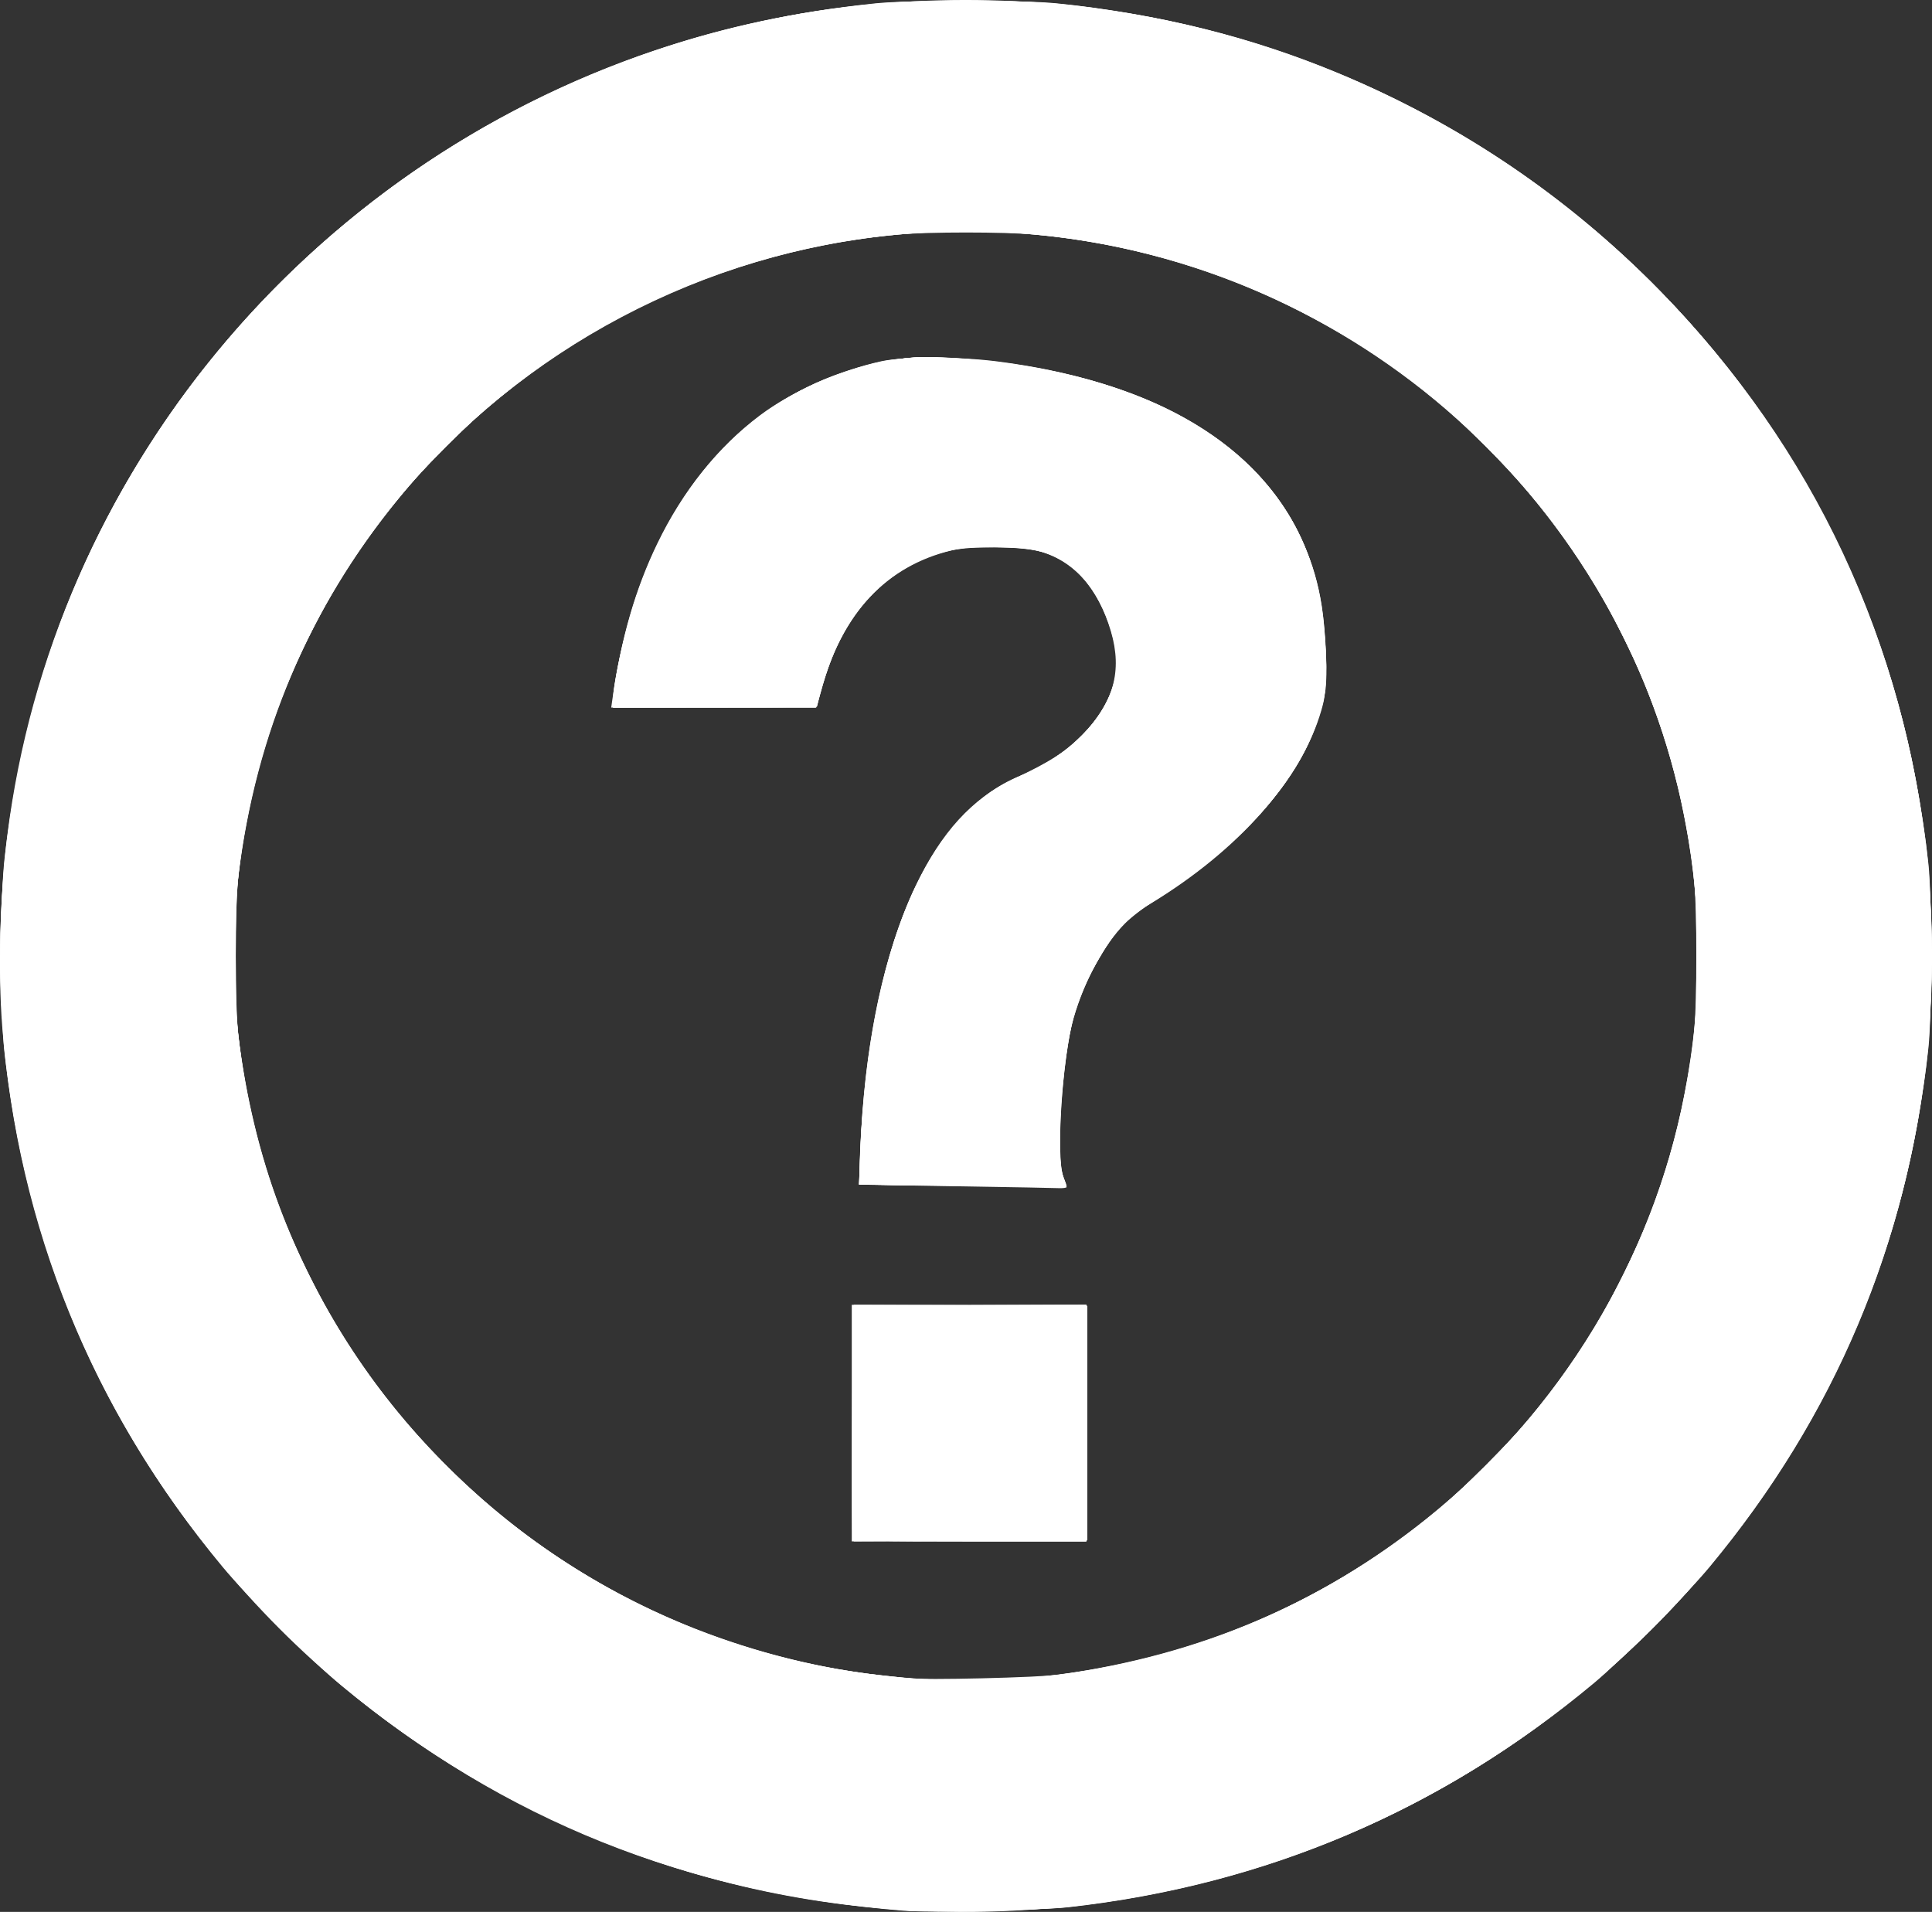 <?xml version="1.0" encoding="UTF-8" standalone="no"?>
<!-- Created with Inkscape (http://www.inkscape.org/) -->

<svg
   xmlns:dc="http://purl.org/dc/elements/1.1/"
   xmlns:cc="http://creativecommons.org/ns#"
   xmlns:rdf="http://www.w3.org/1999/02/22-rdf-syntax-ns#"
   xmlns:svg="http://www.w3.org/2000/svg"
   xmlns="http://www.w3.org/2000/svg"
   xmlns:sodipodi="http://sodipodi.sourceforge.net/DTD/sodipodi-0.dtd"
   xmlns:inkscape="http://www.inkscape.org/namespaces/inkscape"
   version="1.1"
   id="svg2"
   width="1306.789"
   height="1293.115"
   viewBox="0 0 1306.789 1293.115"
   sodipodi:docname="about.svg"
   inkscape:version="0.92.4 (5da689c313, 2019-01-14)">
  <rect x="0" y="0" width="1306.789" height="1293.115" fill="#333333" stroke="none"/>
  <defs
     id="defs6" />
  <sodipodi:namedview
     pagecolor="#ffffff"
     bordercolor="#666666"
     borderopacity="1"
     objecttolerance="10"
     gridtolerance="10"
     guidetolerance="10"
     inkscape:pageopacity="0"
     inkscape:pageshadow="2"
     inkscape:window-width="1366"
     inkscape:window-height="705"
     id="namedview4"
     showgrid="false"
     fit-margin-top="0"
     fit-margin-left="0"
     fit-margin-right="0"
     fit-margin-bottom="0"
     inkscape:zoom="0.18247424"
     inkscape:cx="653.46457"
     inkscape:cy="652.0629"
     inkscape:window-x="-8"
     inkscape:window-y="-8"
     inkscape:window-maximized="1"
     inkscape:current-layer="svg2" />
  <g
     id="g817"
     transform="translate(0.131,-0.135)"
     style="fill:#ffffff;fill-opacity:1;stroke:none;stroke-opacity:1">
    <path
       style="fill:#ffffff;fill-opacity:1;stroke:none;stroke-width:1.333;stroke-opacity:1"
       d="M 611.333,1292.48 C 464.11,1280.638 341.103,1231.383 230.667,1140.051 210.125,1123.063 167.607,1080.604 150.504,1060 62.294,953.733 12.121,830.658 1.356,694.14 -1.532,657.515 -0.122,604.688 4.793,565.333 35.235,321.626 207.104,113.372 443.212,34.1 490.873,18.098 538.112,8.036 592,2.407 614.149,0.094 692.461,0.09 714.667,2.401 784.11,9.629 846.227,25.057 905.53,49.806 c 82.61,34.476 155.26,83.698 217.311,147.235 104.091,106.584 164.883,236.48 181.41,387.626 2.35,21.49 2.35,102.51 0,124 -14.645,133.931 -63.012,248.697 -148.067,351.333 -15.5,18.704 -59.984,63.381 -78.183,78.523 -103.563,86.165 -222.005,136.684 -355.333,151.561 -18.464,2.06 -95.023,3.708 -111.333,2.396 z m 105.333,-159.692 c 95.565,-13.648 175.99,-47.826 248,-105.394 90.435,-72.298 152.899,-175.081 174.551,-287.222 6.912,-35.8 8.024,-48.752 8.024,-93.505 0,-44.754 -1.111,-57.705 -8.024,-93.505 -41.033,-212.52 -222.453,-374.954 -440.551,-394.448 -19.74,-1.764 -70.926,-1.764 -90.667,0 -131.461,11.75 -255.807,77.448 -338.883,179.049 -60.164,73.579 -96.268,158.796 -107.994,254.905 -2.401,19.676 -2.401,88.324 0,108 5.014,41.095 14.357,79.929 27.908,116 48.875,130.1 151.377,234.092 280.969,285.054 41.053,16.144 85.359,27.222 126,31.504 7.7,0.811 15.8,1.713 18,2.003 10.576,1.397 88.818,-0.463 102.667,-2.441 z M 576,962.667 v -80.021 l 79.667,0.344 79.667,0.344 V 962.667 1042 l -79.667,0.344 -79.667,0.344 z m 78.667,-160.071 c -30.433,-0.49 -59.478,-0.974 -64.543,-1.076 l -9.21,-0.186 0.844,-23 c 2.579,-70.275 15.94,-134.156 37.439,-179 17.448,-36.394 38.076,-58.974 65.91,-72.146 25.481,-12.058 35.025,-18.191 46.887,-30.129 21.026,-21.16 27.117,-43.121 19.338,-69.725 -8.735,-29.874 -25.724,-48.553 -49.762,-54.711 -11.963,-3.065 -45.984,-3.175 -58.236,-0.188 -43.509,10.605 -73.187,41.809 -87.086,91.566 l -3.911,14 -69.519,0.345 -69.519,0.345 0.805,-5.679 c 5.798,-40.91 15.463,-74.413 30.359,-105.238 17.246,-35.688 41.08,-65.434 69.538,-86.789 21.224,-15.926 53.308,-30.207 82,-36.5 14.625,-3.207 52.824,-3.185 78,0.046 101.513,13.028 171.58,52.231 202.934,113.544 13.767,26.921 19.314,52.034 19.569,88.591 0.145,20.71 -0.183,24.532 -2.918,34 -13.421,46.468 -56.068,94.692 -115.592,130.705 -16.135,9.762 -24.437,18.848 -36.141,39.555 -6.699,11.851 -11.912,24.267 -15.751,37.515 -7.635,26.346 -12.065,94.04 -7.039,107.559 1.227,3.3 2.239,6.45 2.25,7 0.011,0.55 -2.531,0.884 -5.647,0.743 -3.117,-0.141 -30.567,-0.658 -61,-1.147 z"
       id="path833"
       inkscape:connector-curvature="0" />
    <path
       style="fill:#ffffff;fill-opacity:1;stroke:none;stroke-width:1.333;stroke-opacity:1"
       d="m 615.333,1292.549 c -2.933,-0.282 -12.833,-1.155 -22,-1.941 C 429.276,1276.547 270.819,1196.669 162.316,1073.333 71.896,970.551 19.411,852.083 3.122,714 -0.26,685.334 -0.27,607.71 3.103,579.333 15.838,472.227 49.183,379.536 105.991,293.333 208.067,138.439 374.332,33.054 558,6.833 594.633,1.603 609.27,0.666 654,0.691 702.491,0.718 723.603,2.38 765.165,9.442 1036.218,55.494 1251.409,268.698 1297.303,536.667 c 7.431,43.39 8.61,58.452 8.61,110 0,51.548 -1.179,66.61 -8.61,110 -31.317,182.855 -142.791,344.952 -304.297,442.485 -82.358,49.736 -173.225,80.149 -271.673,90.929 -18.111,1.983 -92.918,3.725 -106,2.469 z m 83.333,-157.995 c 76.84,-6.971 151.253,-31.64 216,-71.606 121.507,-75.003 205.016,-199.072 227.244,-337.614 4.679,-29.166 6.08,-47.294 6.08,-78.667 0,-31.41 -1.405,-49.549 -6.091,-78.667 -7.748,-48.139 -23.303,-96.148 -45.143,-139.333 C 984.537,206.77 725.977,102.734 489.395,184.285 325.545,240.764 202.111,380.923 168.095,549.118 c -7.439,36.783 -8.762,51.509 -8.762,97.548 0,33.159 0.511,45.789 2.43,60 9.902,73.363 32.307,136.161 70.748,198.299 31.59,51.064 79.179,101.671 130.156,138.409 96.446,69.507 216.321,102.037 336,91.179 z M 576.612,1041 c -0.351,-0.917 -0.482,-36.767 -0.291,-79.667 l 0.346,-78 79,-0.344 79,-0.344 v 80.011 80.011 h -78.709 c -61.738,0 -78.846,-0.359 -79.346,-1.667 z m 26.179,-239.332 -21.875,-0.403 0.845,-22.383 c 5.079,-134.513 45.385,-228.965 108.453,-254.143 34.07,-13.602 59.916,-41.211 64.35,-68.74 3.112,-19.322 -8.088,-50.616 -23.896,-66.772 -14.31,-14.624 -27.009,-18.732 -58.38,-18.883 -18.985,-0.092 -23.867,0.323 -32.954,2.803 -43.344,11.827 -72.736,46.181 -85.714,100.188 l -1.121,4.667 -67.915,0.347 c -37.353,0.191 -68.58,0.092 -69.392,-0.219 -3.602,-1.379 5.499,-46.727 14.962,-74.551 26.283,-77.284 74.967,-129.867 140.365,-151.604 25.339,-8.422 35.017,-9.99 60.816,-9.849 55.475,0.303 116.558,13.848 159.671,35.408 58.41,29.209 93.838,74.868 102.787,132.469 3.055,19.662 4.203,49.011 2.295,58.667 -6.214,31.448 -21.738,59.086 -49.18,87.551 -18.86,19.563 -37.79,34.963 -60.888,49.53 -10.312,6.503 -20.558,14.215 -25.333,19.066 -14.316,14.545 -27.364,38.57 -34.679,63.853 -4.605,15.917 -8.95,53.574 -9.154,79.333 -0.15,18.883 0.473,24.165 3.813,32.333 0.899,2.2 -1.814,2.316 -47.522,2.035 -26.662,-0.164 -58.32,-0.479 -70.351,-0.701 z"
       id="path831"
       inkscape:connector-curvature="0" />
    <path
       style="fill:#ffffff;fill-opacity:1;stroke:none;stroke-width:1.333;stroke-opacity:1"
       d="m 616,1292.513 c -133.949,-9.385 -251.465,-52.098 -355.395,-129.171 -49.005,-36.342 -96.847,-84.193 -133.707,-133.732 -169.993,-228.469 -169.189,-541.59 1.973,-768.661 35.664,-47.313 81.349,-92.986 129.129,-129.094 68.426,-51.711 150.96,-91.155 234,-111.833 57.44,-14.303 99.378,-19.325 161.333,-19.317 42.507,0.005 59.997,1.128 94.667,6.08 C 919.612,31.295 1076.133,124.438 1179.768,263.723 c 65.317,87.785 107.291,190.883 121.437,298.277 8.464,64.254 6.77,136.932 -4.644,199.258 -23.708,129.457 -85.287,246.344 -179.173,340.098 -108.082,107.93 -243.642,172.217 -398.055,188.771 -17.71,1.899 -87.343,3.507 -103.333,2.387 z m 90.458,-158.603 c 96.026,-9.985 185.262,-47.225 262.876,-109.704 17.349,-13.966 54.385,-51.071 68.791,-68.92 25.058,-31.046 42.384,-58.063 59.827,-93.286 19.203,-38.779 32.254,-76.593 40.653,-117.785 7.687,-37.705 8.675,-48.811 8.675,-97.548 0,-48.686 -0.992,-59.874 -8.633,-97.333 C 1098.762,353.798 941.992,201.042 744,164.792 684.988,153.987 621.371,153.995 562.667,164.813 445.582,186.391 339.736,249.383 265.948,341.399 c -59.568,74.283 -95.365,161.056 -105.242,255.105 -2.356,22.437 -2.699,71.348 -0.66,94.162 17.223,192.688 149.809,358.976 335.287,420.512 43.628,14.475 83.143,21.808 136.667,25.364 13.177,0.875 54.913,-0.6 74.458,-2.633 z M 576.612,1041 c -0.351,-0.917 -0.482,-36.767 -0.291,-79.667 l 0.346,-78 79,-0.344 79,-0.344 v 80.011 80.011 h -78.709 c -61.738,0 -78.846,-0.359 -79.346,-1.667 z m 29.516,-239.332 -25.206,-0.395 0.911,-22.303 c 3.555,-87.022 21.961,-159.996 51.7,-204.97 9.112,-13.781 25.838,-31.157 37.369,-38.823 5.003,-3.326 14.497,-8.356 21.098,-11.177 33.962,-14.515 58.028,-40.498 62.596,-67.58 1.872,-11.098 -0.46,-24.734 -6.87,-40.178 -7.959,-19.174 -18.42,-31.467 -33.059,-38.845 -9.655,-4.866 -17.353,-6.433 -36.672,-7.465 -35.632,-1.902 -64.598,8.481 -87.38,31.323 -18.367,18.415 -27.805,37.184 -38.087,75.744 -0.348,1.306 -15.312,1.667 -69.153,1.667 h -68.709 l 0.004,-5 c 0.007,-7.119 3.49,-26.461 7.985,-44.333 22.609,-89.889 76.176,-153.951 148.677,-177.807 27.419,-9.022 47.252,-11.302 78,-8.967 87.789,6.667 154.227,31.677 196.751,74.065 33.435,33.328 47.916,69.377 50.63,126.042 0.974,20.34 -0.617,30.885 -7.552,50.052 -14.841,41.015 -57.5,85.917 -114.537,120.56 -12.167,7.39 -20.945,17.139 -31.261,34.722 -16.139,27.506 -20.992,45.318 -25.429,93.333 -2.508,27.137 -2.02,47.36 1.335,55.39 1.134,2.715 2.062,5.162 2.062,5.439 0,0.515 -69.88,0.215 -115.206,-0.495 z"
       id="path829"
       inkscape:connector-curvature="0" />
    <path
       style="fill:#ffffff;fill-opacity:1;stroke:none;stroke-width:1.333;stroke-opacity:1"
       d="M 610.941,1291.998 C 484.93,1283.211 370.15,1241.986 268.154,1168.88 217.75,1132.753 164.895,1080.66 127.305,1030.062 22.698,889.254 -19.717,714.889 8.597,542.064 35.214,379.599 125.009,231.961 258,132.005 404.886,21.606 589.642,-21.996 771.674,10.78 988.228,49.771 1172.698,197.436 1257.076,399.333 c 72.457,173.376 65.198,370.448 -19.792,537.31 -100.857,198.013 -295.653,330.898 -517.95,353.332 -25.096,2.533 -85.038,3.651 -108.392,2.023 z m 97.059,-158.058 c 95.596,-10.766 182.066,-46.56 257.333,-106.52 21.437,-17.078 58.366,-54.022 75.694,-75.727 65.381,-81.894 102.556,-180.016 106.839,-281.998 5.096,-121.338 -31.387,-233.388 -106.811,-328.056 -17.159,-21.537 -54.114,-58.489 -75.722,-75.716 C 858.187,180.498 723.44,142.904 588,160.647 c -110.818,14.517 -212.673,65.533 -290.753,145.628 -38.346,39.335 -64.036,75.494 -88.381,124.392 -37.375,75.072 -53.957,154.27 -50.092,239.259 4.669,102.7 41.354,199.604 106.46,281.217 79.045,99.087 196.098,164.904 322.884,181.553 37.297,4.898 83.214,5.375 119.883,1.245 z M 577.333,962.667 v -80 h 78.667 78.667 v 80 80 h -78.667 -78.667 z m 33,-160.999 -29,-0.387 v -8.33 c 0,-41.551 9.064,-107.208 20.102,-145.618 12.31,-42.836 28.734,-73.685 51.147,-96.069 14.069,-14.05 22.895,-20.15 38.78,-26.8 33.553,-14.045 58.105,-40.243 63.245,-67.485 1.427,-7.561 1.345,-10.413 -0.571,-19.903 -5.217,-25.838 -17.077,-45.83 -33.521,-56.502 -12.935,-8.394 -20.985,-10.166 -47.182,-10.382 -24.878,-0.206 -31.154,0.794 -48.21,7.684 -19.231,7.768 -36.496,22.091 -48.654,40.362 -10.422,15.663 -16.81,30.816 -23.087,54.761 l -1.485,5.667 h -68.615 -68.615 v -4.432 c 0,-13.049 9.922,-55.803 18.046,-77.759 29.331,-79.274 81.554,-130.395 151.647,-148.448 22.506,-5.797 33.979,-7.121 52.974,-6.114 122.158,6.473 209.168,50.084 242.091,121.342 11.612,25.132 16.625,50.062 16.907,84.079 0.176,21.238 -0.043,23.42 -3.483,34.624 -14.326,46.663 -53.469,90.745 -114.181,128.592 -12.484,7.782 -16.713,11.282 -22.758,18.831 -13.919,17.383 -25.623,40.992 -31.165,62.869 -7.207,28.449 -10.696,92.077 -5.743,104.751 l 2.214,5.667 -40.941,-0.306 c -22.517,-0.168 -53.991,-0.48 -69.941,-0.693 z"
       id="path827"
       inkscape:connector-curvature="0" />
    <path
       style="fill:#ffffff;fill-opacity:1;stroke:none;stroke-width:1.333;stroke-opacity:1"
       d="M 622.667,1292.461 C 456.373,1283.856 304.689,1216.842 188.641,1100.707 47.161,959.122 -19.917,762.842 5.378,564.457 32.748,349.808 168.741,161.869 366,66.089 437.566,31.339 513.348,10.428 596.667,2.439 c 22.697,-2.176 91.022,-2.132 114,0.074 C 869.183,17.733 1007.942,82.493 1118.026,192.631 1259.435,334.11 1326.607,530.615 1301.261,728.667 1285.478,851.993 1234.414,966.834 1152.157,1064 c -64.065,75.675 -151.666,139.515 -244.823,178.415 -88.724,37.049 -190.398,54.923 -284.667,50.046 z m 62.667,-156.493 c 91.603,-6.345 173.213,-34.386 248.667,-85.441 55.568,-37.599 104.636,-88.539 141.122,-146.505 13.271,-21.084 34.663,-64.566 43.306,-88.022 40.368,-109.562 40.376,-228.784 0.022,-338.667 -8.537,-23.247 -29.956,-66.753 -43.334,-88.022 C 1040.977,335.04 992.746,283.822 942.349,248.324 909.964,225.512 863.504,200.778 829.333,188.155 700.088,140.411 559.212,146.591 437.716,205.334 351.988,246.784 281.475,309.721 231.61,389.296 c -79.582,126.999 -95.559,284.183 -43.373,426.704 8.49,23.186 29.902,66.697 43.315,88.022 78.019,124.035 206.32,207.332 351.115,227.955 35.24,5.019 68.921,6.329 102.667,3.991 z m -108,-173.301 v -78.667 h 78.667 78.667 v 78.667 78.667 h -78.667 -78.667 z m 36.148,-160.999 -32.519,-0.382 0.936,-20.309 c 4.951,-107.475 28.343,-185.3 68.485,-227.853 11.713,-12.417 21.996,-19.579 40.788,-28.409 32.221,-15.14 51.566,-33.082 60.093,-55.737 4.67,-12.407 5.385,-20.112 2.958,-31.851 -6.993,-33.814 -24.121,-56.099 -49.225,-64.045 -12.301,-3.894 -41.738,-4.817 -57.664,-1.809 -47.753,9.02 -79.015,42.854 -93.994,101.727 l -1.442,5.667 h -68.799 -68.799 l 0.915,-8.933 c 3.489,-34.053 17.551,-79.572 34.261,-110.898 32.892,-61.665 81.526,-99.573 145.37,-113.31 19.28,-4.148 26.731,-4.576 50.886,-2.92 106.024,7.269 182.982,41.949 221.507,99.818 19.74,29.651 28.699,61.853 29.187,104.91 0.195,17.167 -0.208,21.605 -2.842,31.333 -11.954,44.142 -47.674,87.156 -102.915,123.934 -8.433,5.615 -18.146,11.83 -21.583,13.811 -12.233,7.051 -32.352,38.648 -40.95,64.31 -10.083,30.096 -15.481,98.686 -9.151,116.278 l 2.039,5.667 -37.511,-0.308 c -20.631,-0.17 -52.144,-0.481 -70.029,-0.691 z"
       id="path825"
       inkscape:connector-curvature="0" />
    <path
       style="fill:#ffffff;fill-opacity:1;stroke:none;stroke-width:1.333;stroke-opacity:1"
       d="M 614,1291.844 C 380.676,1278.087 172.073,1141.078 67.931,933.187 33.244,863.945 11.992,790.673 3.195,710 c -3.247,-29.773 -3.247,-96.893 0,-126.667 C 16.349,462.696 58.632,354.753 129.588,260.667 194.041,175.203 275.553,109.1 374,62.458 514.551,-4.133 680.262,-17.759 831.869,24.808 1038.985,82.961 1204.824,239.862 1272.749,441.93 c 44.953,133.728 44.953,275.746 0,409.474 -60.446,179.819 -199.332,325.415 -377.416,395.652 -88.87,35.051 -185.521,50.437 -281.333,44.788 z m 90.667,-157.156 c 141.47,-15.068 268.394,-88.347 352.22,-203.355 40.29,-55.277 69.67,-123.163 82.968,-191.702 6.45,-33.244 8.588,-56.39 8.588,-92.965 0,-36.575 -2.138,-59.721 -8.588,-92.965 -13.297,-68.539 -42.678,-136.425 -82.968,-191.702 C 1033.82,330.354 992.781,287.17 965.171,265.493 886.802,203.963 803.115,169.738 703.333,158.41 684.053,156.221 622.324,156.268 602.667,158.486 503.386,169.688 418.13,204.848 339.596,266.978 322.524,280.484 279.871,323.11 266.123,340.404 206.428,415.498 171.295,499.875 160.531,594 c -3.104,27.147 -3.106,78.157 -0.004,105.333 12.596,110.344 59.316,208.692 136.736,287.835 40.015,40.906 82.376,71.937 132.439,97.016 55.204,27.654 116.823,45.477 174.298,50.412 9.167,0.787 18.767,1.672 21.333,1.965 8.262,0.946 65.568,-0.408 79.333,-1.874 z M 577.333,962.667 v -78.667 h 78.667 78.667 v 78.667 78.667 h -78.667 -78.667 z m 42.184,-160.999 -38.482,-0.375 0.896,-18.979 c 5.102,-108.081 28.602,-186.946 68.219,-228.942 12.113,-12.841 21.592,-19.376 43.183,-29.773 28.259,-13.608 45.765,-28.91 55.218,-48.264 8.705,-17.823 9.167,-29.654 2.03,-52.011 -6.447,-20.196 -15.937,-33.534 -30.8,-43.285 -12.564,-8.243 -20.875,-9.985 -47.782,-10.013 -20.313,-0.021 -24.678,0.365 -33.722,2.987 -41.511,12.032 -69.187,42.948 -83.256,93.001 l -3.557,12.654 h -68.4 -68.399 v -3.825 c 0,-11.074 7.416,-44.956 14.864,-67.91 14.274,-43.992 34.747,-78.392 63.64,-106.932 29.924,-29.558 67.513,-48.664 110.256,-56.042 14.641,-2.527 17.819,-2.632 39.908,-1.312 129.916,7.765 217.84,58.548 243.75,140.786 7.295,23.154 11.655,62.157 9.045,80.92 -6.793,48.84 -43.846,97.135 -106.128,138.33 -11,7.276 -22.1,14.637 -24.667,16.359 -10.161,6.817 -29.816,39.306 -37.57,62.103 -9.873,29.029 -15.292,101.356 -8.73,116.523 l 2.163,5 -31.599,-0.312 c -17.379,-0.172 -48.916,-0.481 -70.081,-0.687 z"
       id="path823"
       inkscape:connector-curvature="0" />
    <path
       style="fill:#ffffff;fill-opacity:1;stroke:none;stroke-width:1.333;stroke-opacity:1"
       d="M 617.736,1292.001 C 528.19,1286.665 445.928,1265.459 367.275,1227.438 184.043,1138.861 52.921,971.114 13.359,774.667 -3.708,689.919 -3.902,605.219 12.778,521.333 39.077,389.073 107.392,266.979 206,176 304.796,84.848 426.481,26.462 557.333,7.425 620.38,-1.747 693.085,-1.47 754,8.173 870.993,26.693 974.944,72.624 1066,146.029 c 75.25,60.663 134.738,135.588 176.738,222.599 79.483,164.664 84.63,356.03 14.12,524.917 -51.12,122.442 -140.429,227.636 -253.525,298.616 -66.692,41.856 -141.389,71.951 -216,87.024 -54.571,11.024 -118.547,15.859 -169.598,12.817 z m 98.264,-158.645 c 83.361,-11.129 156.52,-39.279 222.958,-85.79 107.637,-75.354 181.688,-191.552 202.957,-318.472 5.26,-31.386 6.594,-48.07 6.594,-82.427 0,-57.608 -7.907,-105.571 -26.157,-158.667 -56.212,-163.537 -198.678,-287.817 -369.043,-321.933 -35.931,-7.195 -57.689,-9.251 -98.642,-9.317 -39.704,-0.065 -52.563,0.922 -86.304,6.622 -164.664,27.817 -305.97,138.876 -371.479,291.962 -19.111,44.659 -31.296,91.811 -37.042,143.333 -2.204,19.762 -2.204,76.238 0,96 9.233,82.787 34.776,153.893 79.511,221.333 75.191,113.357 195.498,191.584 329.01,213.933 16.428,2.75 25.818,3.909 53.637,6.622 14.881,1.451 74.318,-0.571 94,-3.199 z M 577.333,962.667 v -78.667 h 78.667 78.667 v 78.667 78.667 h -78.667 -78.667 z m 46.232,-160.999 -42.435,-0.372 0.83,-16.981 c 2.219,-45.373 6.264,-78.727 13.54,-111.648 17.123,-77.473 49.724,-128.67 93.424,-146.718 17.139,-7.078 29.731,-15.38 42.394,-27.949 16.375,-16.254 24.699,-32.882 24.671,-49.28 -0.03,-17.459 -11.293,-44.934 -23.979,-58.495 -14.547,-15.551 -29.439,-20.828 -58.894,-20.868 -34.375,-0.047 -58.435,8.689 -80.029,29.059 -18.784,17.72 -31.466,41.099 -39.734,73.251 l -1.457,5.667 h -68.615 c -66.197,0 -68.615,-0.088 -68.615,-2.5 0,-6.085 5.939,-36.589 10.03,-51.516 26.185,-95.541 84.269,-157.538 165.303,-176.438 21.073,-4.915 29.39,-5.574 52.806,-4.187 101.145,5.993 179.097,38.892 219.539,92.653 14.008,18.621 25.763,45.926 30.262,70.294 3.391,18.367 4.994,46.652 3.338,58.915 -6.878,50.946 -47.536,101.478 -117.247,145.72 -13.997,8.883 -17.692,11.971 -23.683,19.792 -16.083,20.997 -27.398,45.366 -32.161,69.267 -6.714,33.691 -8.78,86.87 -3.82,98.333 l 2.163,5 -27.599,-0.314 c -15.179,-0.173 -46.694,-0.481 -70.033,-0.686 z"
       id="path821"
       inkscape:connector-curvature="0" />
    <path
       style="fill:#ffffff;fill-opacity:1;stroke:none;stroke-width:1.333;stroke-opacity:1"
       d="M 620.667,1291.998 C 485.879,1284.692 361.362,1239.301 255.502,1158.885 210.797,1124.924 163.913,1077.988 130.757,1034 77.833,963.786 40.018,884.694 19.415,801.119 -9.663,683.169 -5.065,559.918 32.667,445.939 58.302,368.502 97.398,298.395 150.857,234 166.178,215.545 205.472,175.801 224.481,159.534 373.611,31.911 566.48,-22.03 761.333,9.388 878.425,28.268 989.582,80.285 1082.186,159.534 c 19.009,16.267 58.303,56.012 73.624,74.466 63.941,77.021 108.215,163.995 131.442,258.214 25.268,102.495 25.268,206.411 0,308.905 -23.197,94.095 -67.585,181.295 -131.442,258.214 -15.321,18.455 -54.615,58.199 -73.624,74.466 -105.343,90.15 -232.72,144.083 -368.613,156.074 -29.276,2.583 -68.082,3.471 -92.906,2.125 z m 96.094,-158.563 c 165.576,-22.194 305.326,-120.559 379.956,-267.435 25.903,-50.98 42.416,-105.913 49.498,-164.667 3.224,-26.744 3.224,-82.59 0,-109.333 C 1130.275,459.76 1064.083,342.286 959.678,260.946 887.853,204.988 805.406,171.182 711.333,159.116 c -14.385,-1.845 -27.841,-2.386 -58.667,-2.36 -43.33,0.037 -63.379,1.9 -99.763,9.272 -112.387,22.771 -216.298,86.117 -287.657,175.358 -58.447,73.094 -93.382,156.652 -104.78,250.614 -3.252,26.804 -3.249,82.559 0.004,109.333 7.262,59.761 23.307,113.159 49.479,164.667 39.172,77.094 95.407,140.242 167.383,187.962 72.959,48.37 152.061,75.352 242,82.545 17.854,1.428 78.009,-0.468 97.428,-3.071 z M 577.333,962.667 v -78.667 h 78.667 78.667 v 78.667 78.667 h -78.667 -78.667 z m 50.333,-160.999 c -34.605,-0.284 -45.017,-0.75 -45.074,-2.018 -1.836,-41.11 6.789,-108.661 19.471,-152.491 19.231,-66.464 48.108,-105.504 90.929,-122.931 21.264,-8.654 45.598,-29.297 54.631,-46.345 8.574,-16.183 10.154,-29.124 5.695,-46.669 -6.397,-25.171 -20.816,-45.441 -38.685,-54.381 -12.429,-6.218 -23.985,-7.94 -48.514,-7.228 -18.784,0.545 -21.024,0.896 -33.727,5.29 -17.256,5.969 -26.117,11.294 -39.266,23.596 -19.393,18.143 -31.219,39.901 -39.773,73.176 l -1.457,5.667 h -68.615 c -54.003,0 -68.615,-0.355 -68.615,-1.667 7.9e-4,-5.004 5.784,-35.899 9.186,-49.073 5.602,-21.695 12.143,-39.133 22.725,-60.594 32.893,-66.703 82.858,-106.716 150.755,-120.729 12.576,-2.595 16.713,-2.814 40.667,-2.145 41.207,1.15 76.832,7.259 114.484,19.634 37.218,12.232 66.674,28.974 89.867,51.078 34.004,32.408 49.424,67.302 53.523,121.123 1.683,22.094 0.338,35.218 -5.377,52.463 -13.307,40.153 -49.641,81.779 -100.749,115.422 -8.205,5.401 -17.805,11.62 -21.333,13.82 -13.632,8.501 -34.955,43.307 -42.474,69.333 -4.914,17.011 -8.598,46.509 -9.491,76 -0.694,22.91 -0.517,26.067 1.851,33 l 2.618,7.667 -24.126,-0.315 c -13.27,-0.173 -44.376,-0.481 -69.126,-0.684 z"
       id="path819"
       inkscape:connector-curvature="0" />
  </g>
</svg>
